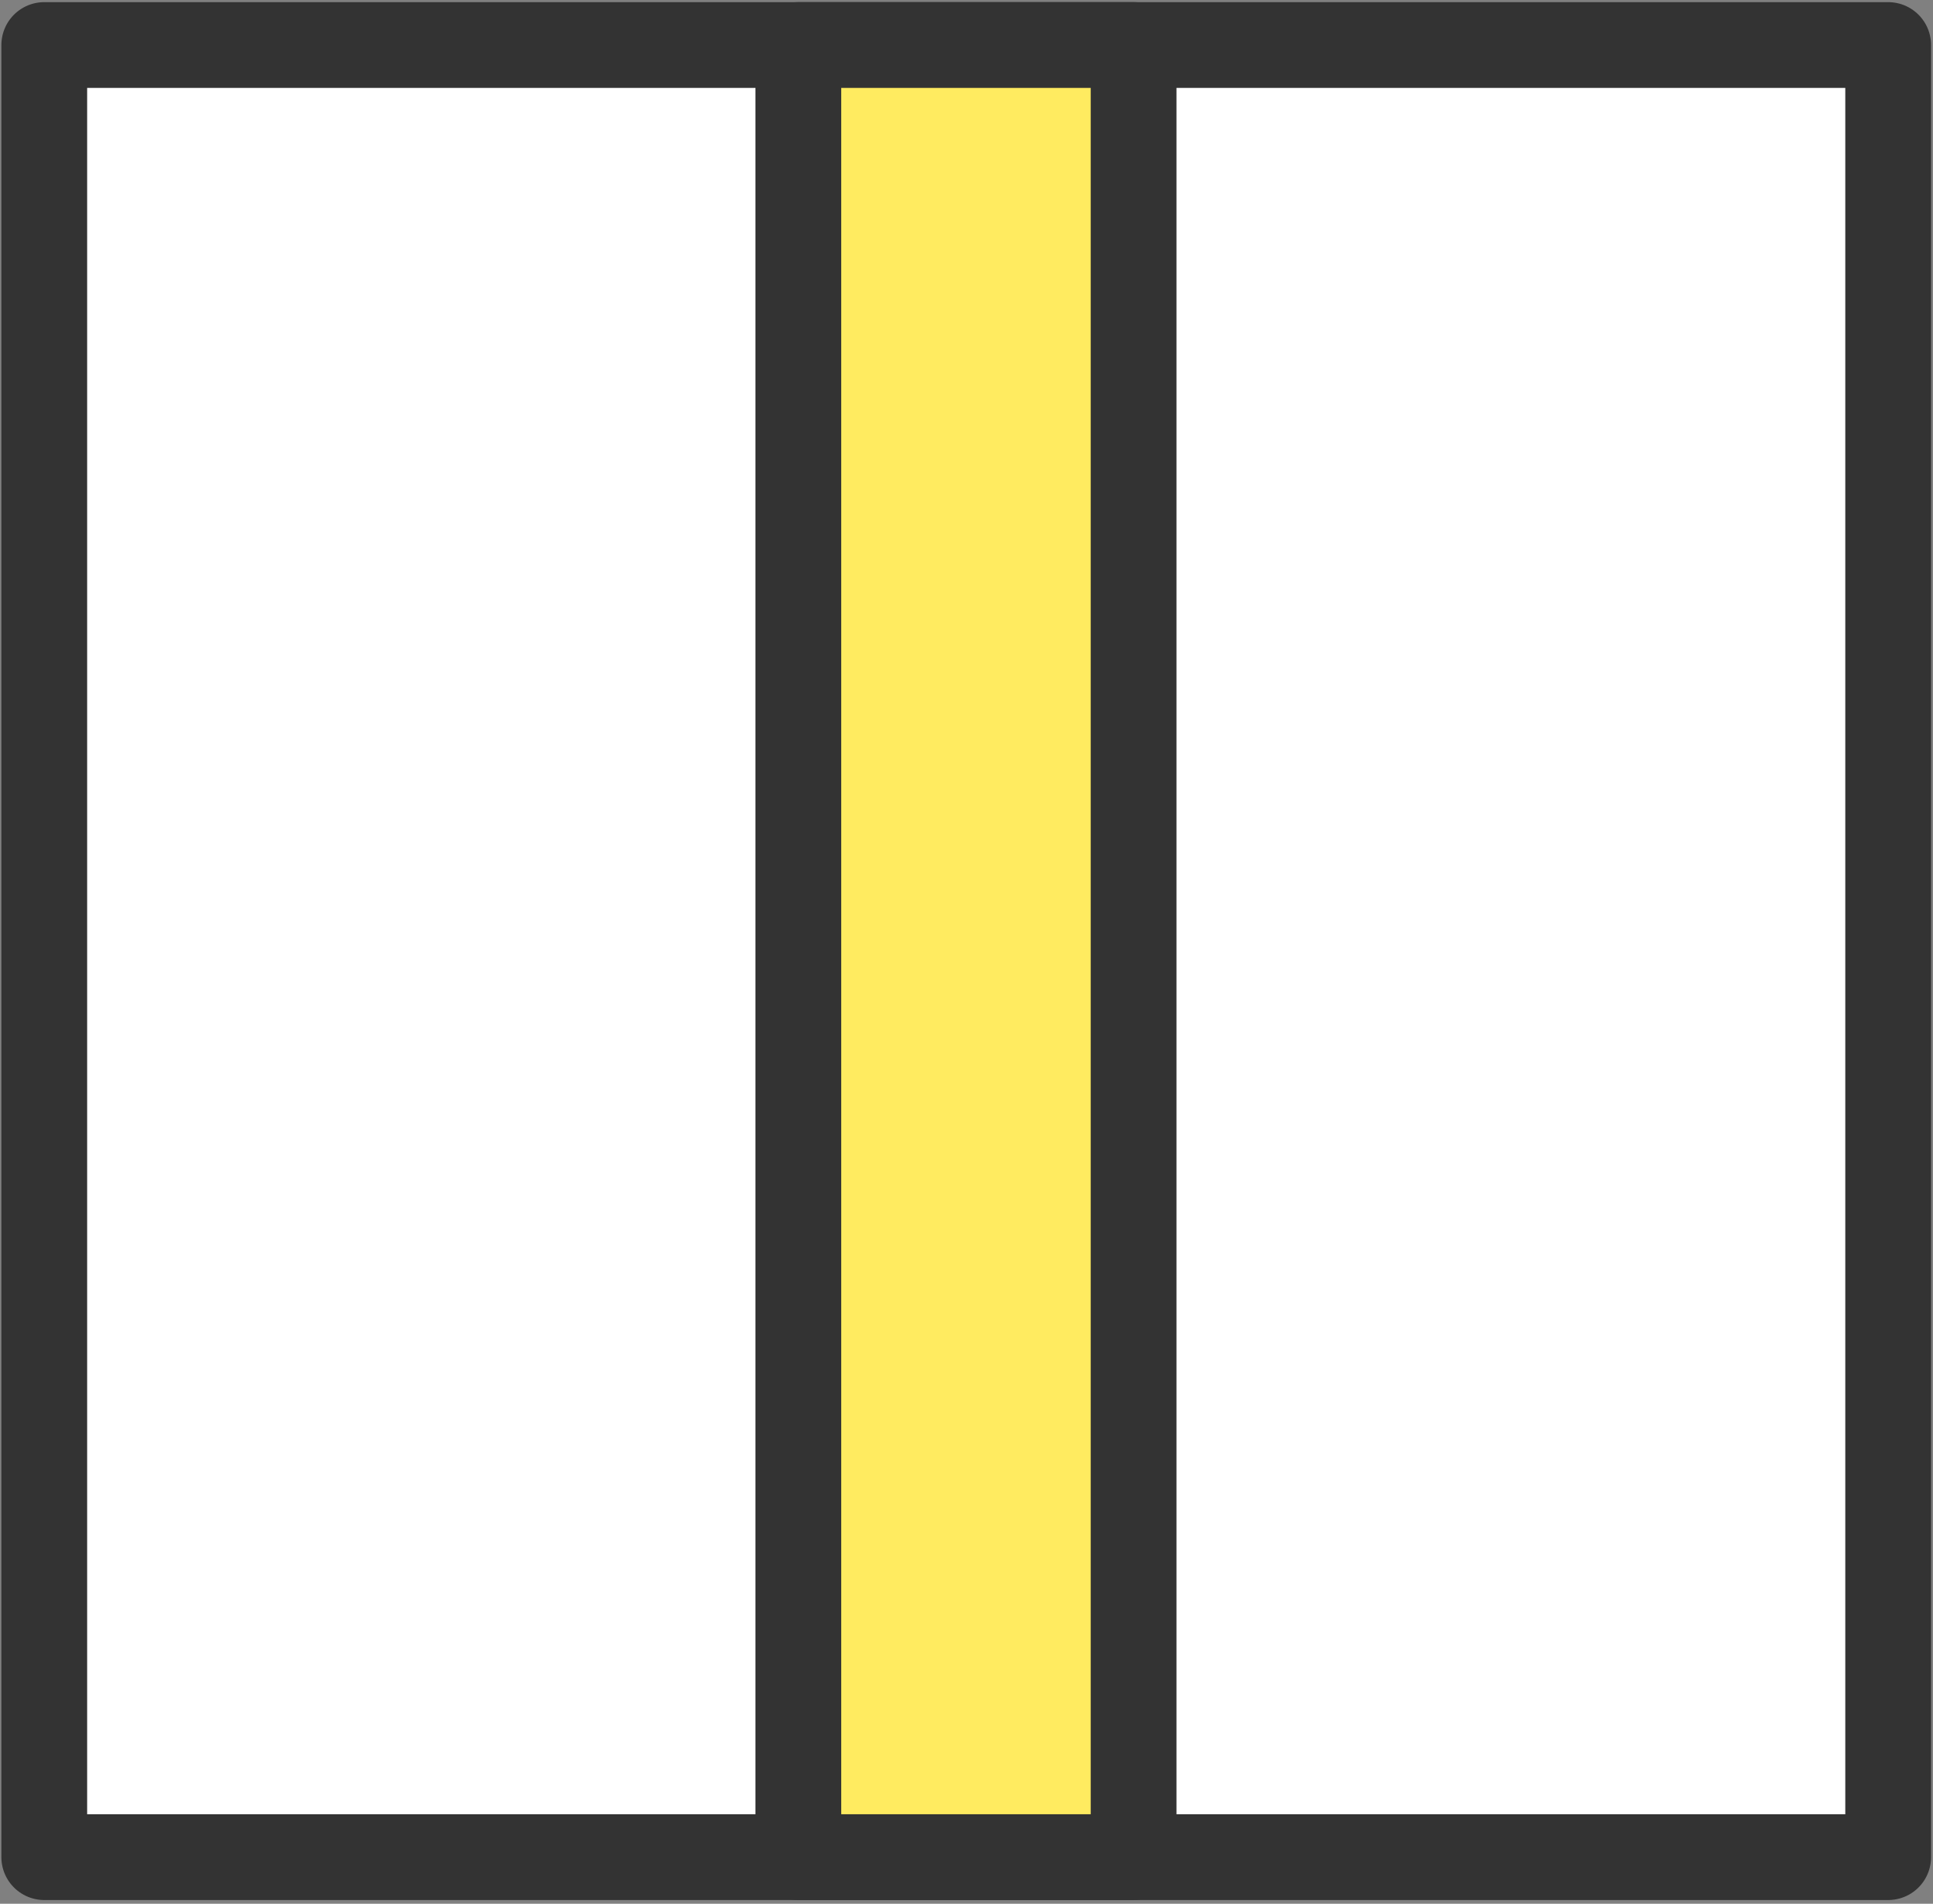 <svg width="326" height="321" viewBox="0 0 326 321" fill="none" xmlns="http://www.w3.org/2000/svg">
<rect x="0" y="0" width="326" height="321" fill="#808080" stroke="none"/>
<rect x="7.465" y="7.593" width="310.976" height="305.55" fill="white" stroke="#333333" stroke-width="14.464" stroke-linejoin="round"/>
<rect x="191.181" y="313.142" width="56.541" height="305.55" transform="rotate(-180 191.181 313.142)" fill="#FFEB60" stroke="#333333" stroke-width="14.464" stroke-linejoin="round"/>
</svg>
